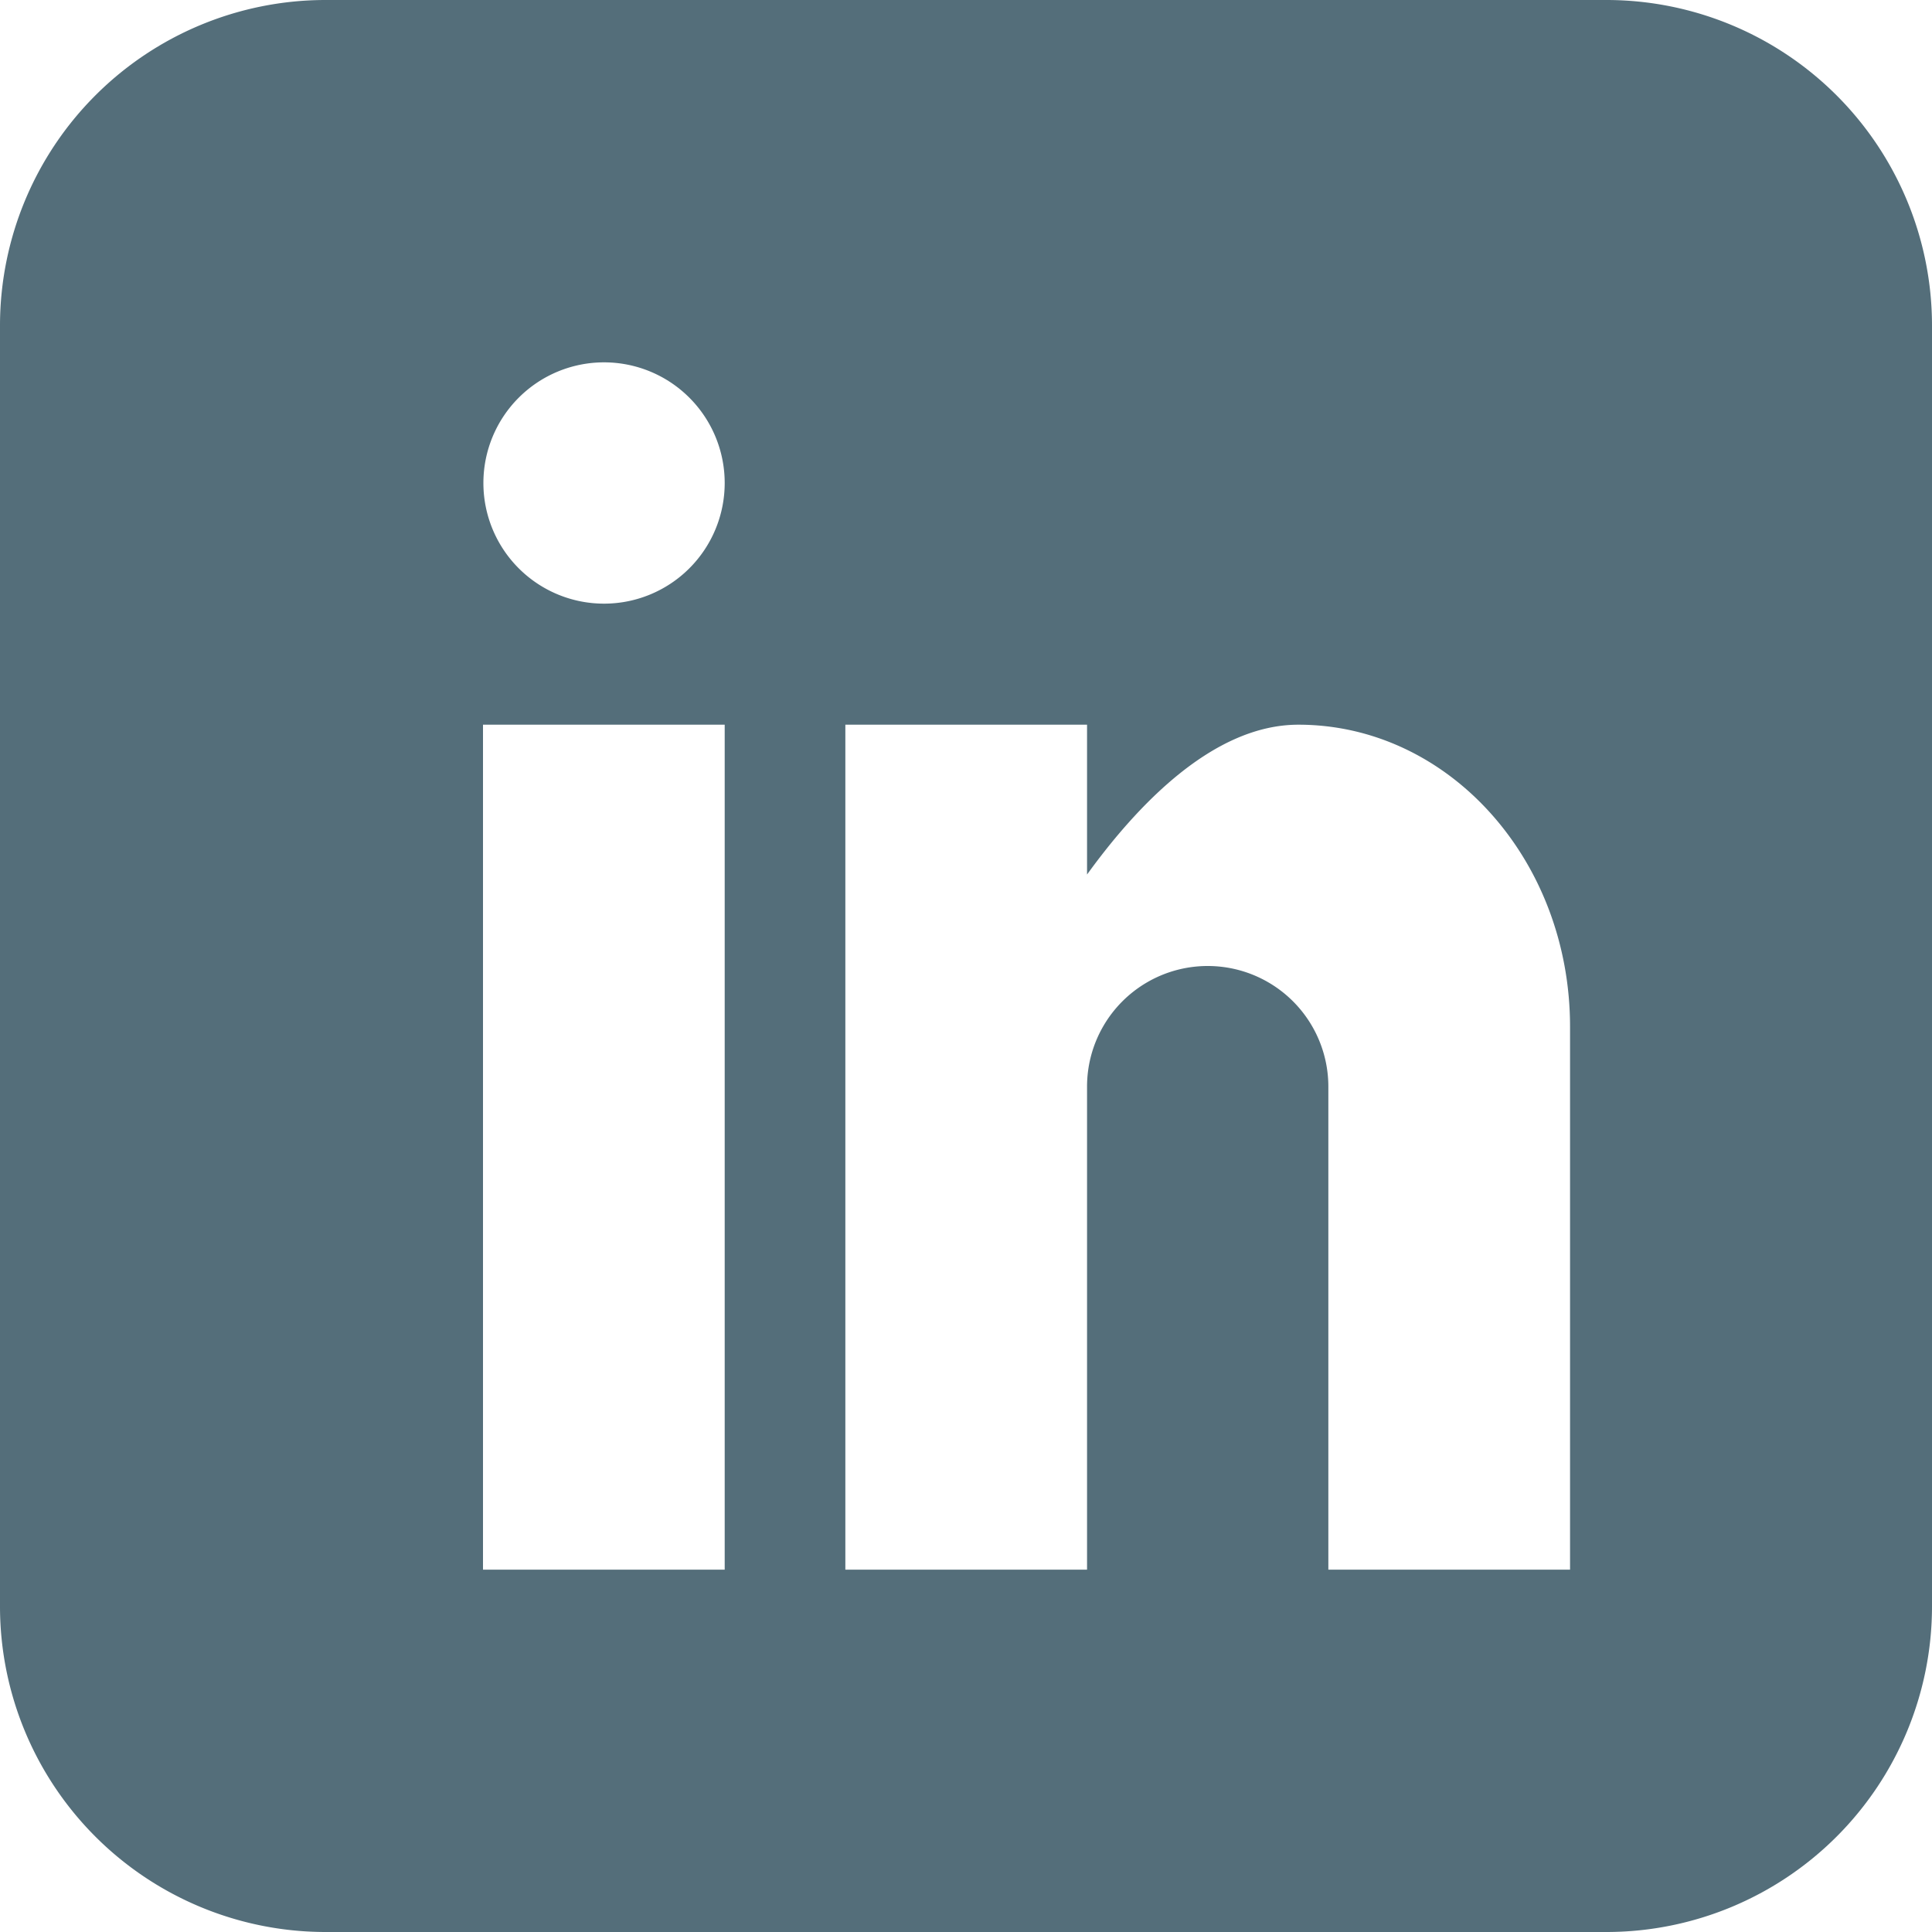 <svg id="linkedin" xmlns="http://www.w3.org/2000/svg" viewBox="0 0 49 49"><defs><style>.cls-1{fill:#546e7a;}</style></defs><title>linkedin</title><path class="cls-1" d="M66.27,25.5H33.73a8.26,8.26,0,0,0-8.23,8.23V66.27a8.26,8.26,0,0,0,8.23,8.23H66.27a8.26,8.26,0,0,0,8.23-8.23V33.73A8.26,8.26,0,0,0,66.27,25.5ZM43.88,65.31H37.75V43.88h6.13V65.31Zm-3.06-24.5a3.06,3.06,0,1,1,3.06-3.06A3.06,3.06,0,0,1,40.81,40.81Zm24.5,24.5H59.19V53.06a3.06,3.06,0,0,0-6.12,0V65.31H46.94V43.88h6.13v3.8c1.26-1.74,3.19-3.8,5.36-3.8,3.81,0,6.89,3.43,6.89,7.66V65.31h0Z" transform="translate(-25.5 -25.5)"/></svg>